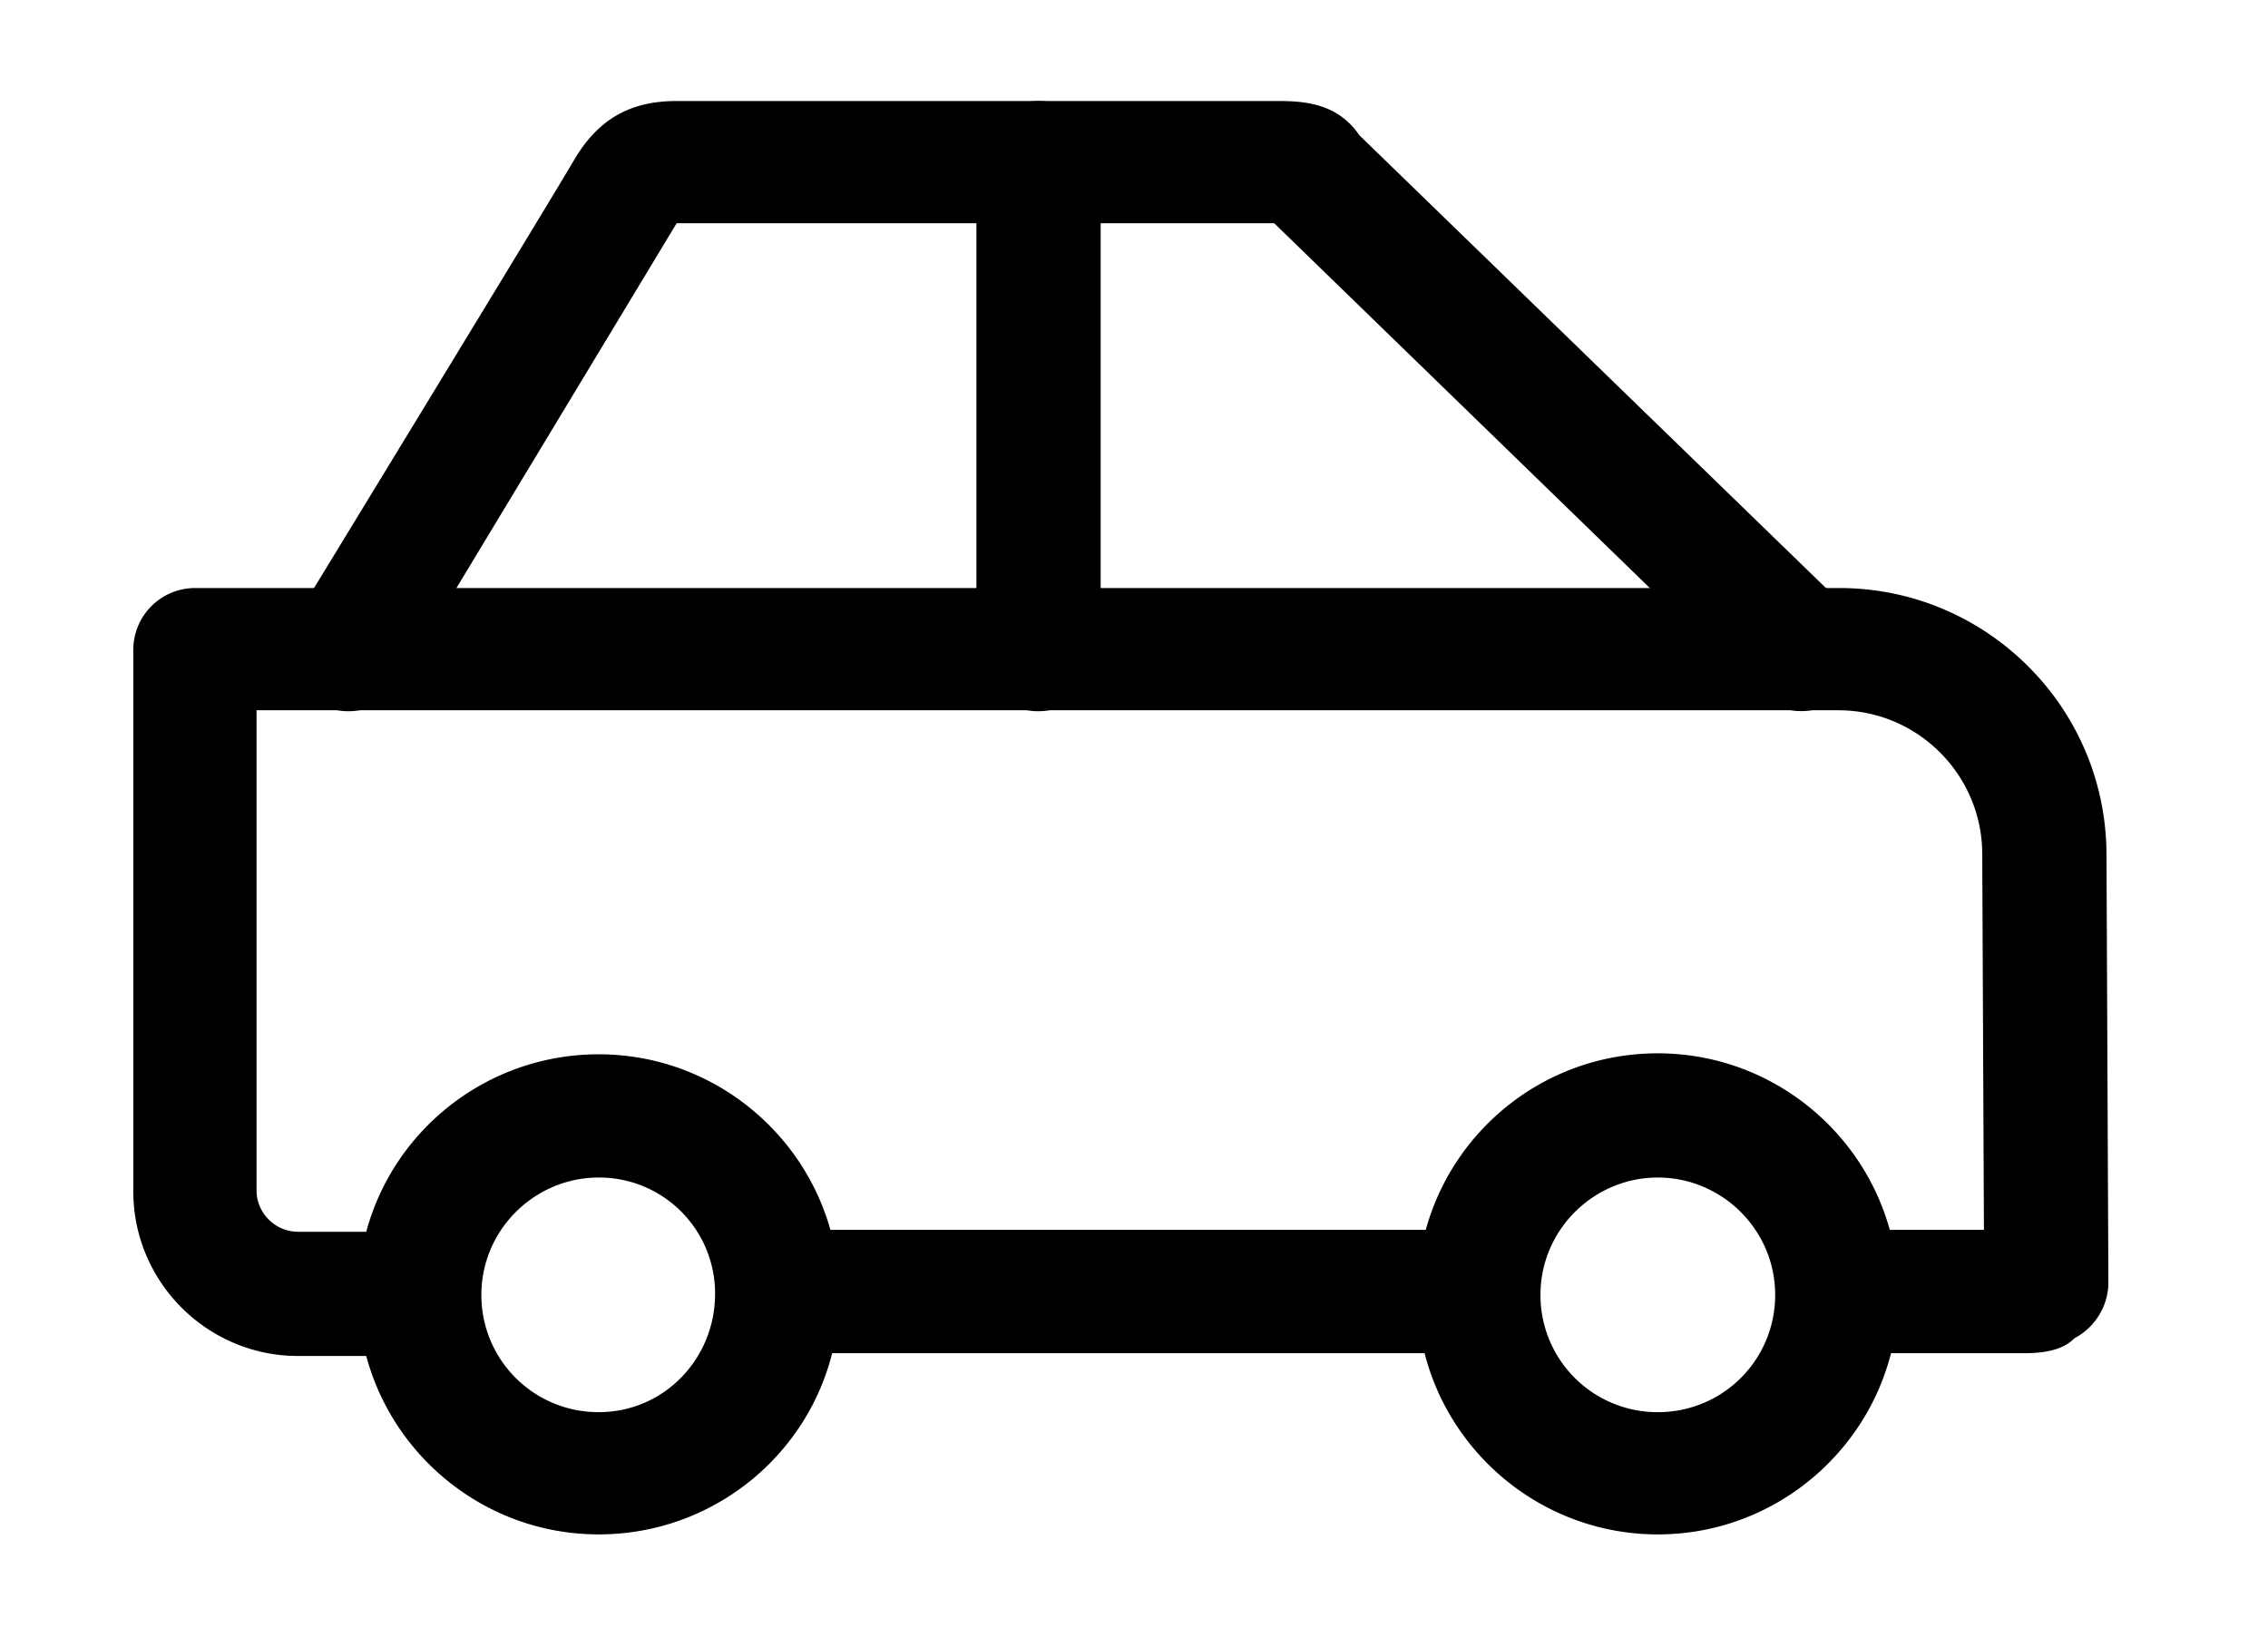 <?xml version="1.0" standalone="no"?><!DOCTYPE svg PUBLIC "-//W3C//DTD SVG 1.1//EN" "http://www.w3.org/Graphics/SVG/1.1/DTD/svg11.dtd"><svg t="1605598576911" class="icon" viewBox="0 0 1418 1024" version="1.1" xmlns="http://www.w3.org/2000/svg" p-id="5056" xmlns:xlink="http://www.w3.org/1999/xlink" width="22.156" height="16"><defs><style type="text/css"></style></defs><path d="M1279.369 841.284a38.674 38.674 0 0 1-38.829-38.829l-1.196-268.251c0-49.32-40.076-90-90.013-90H160.399v300.24c0 14.181 11.713 25.907 25.894 25.907h63.514c21.574 0 38.211 17.254 38.211 38.829 0 21.587-17.254 38.854-38.224 38.854H186.294C129.568 848.034 83.334 801.787 83.334 745.061V406.584a38.674 38.674 0 0 1 38.841-38.829h1027.774c91.864 0 167.079 74.584 167.079 167.066l1.183 268.239c-0.617 20.957-17.871 38.224-38.829 38.224z" p-id="5057"></path><path d="M1111.905 769.143h155.031C1302.229 769.143 1304.762 786.281 1304.762 807.714s-3.536 38.571-38.829 38.571H1114.862m-185.426 0h-409.757C483.834 846.286 456.191 829.147 456.191 807.714s28.671-38.571 63.489-38.571H931.905M217.742 444.809a38.25 38.25 0 0 1-19.736-5.541c-18.489-11.109-24.043-34.534-12.947-53.023C290.719 212.994 348.615 117.671 358.785 100.314 374.034 74.266 394.245 63.17 423.045 63.17h373.629c16.033 0 38.597 0 53.19 21.369l303.171 294.3a38.147 38.147 0 0 1 0.617 54.257 38.147 38.147 0 0 1-54.257 0.617L796.674 139.619h-373.629l-172.633 286.071c-6.776 12.96-19.723 19.119-32.67 19.119z" p-id="5058"></path><path d="M649.318 444.809A38.674 38.674 0 0 1 610.476 405.98V101.999a38.674 38.674 0 0 1 38.841-38.829 38.674 38.674 0 0 1 38.841 38.829v304.586c-0.617 20.957-17.871 38.211-38.841 38.211zM374.342 959.621c-82.62 0-150.429-67.204-150.429-150.429 0-83.237 67.809-149.824 150.429-149.824 82.62 0 150.429 67.204 150.429 150.429 0 83.237-67.809 149.824-150.429 149.824z m0-223.187c-40.076 0-73.376 32.683-73.376 73.376a73.157 73.157 0 0 0 73.376 73.363c40.693 0 72.746-33.3 72.746-73.98a72.489 72.489 0 0 0-72.746-72.759z m662.169 223.2c-82.62 0-150.441-67.217-150.441-150.441 0-83.237 67.204-150.441 150.429-150.441 82.62 0 150.441 67.204 150.441 150.429 0 83.237-67.821 150.441-150.429 150.441z m0-223.2c-40.076 0-73.376 32.683-73.376 73.376a73.157 73.157 0 0 0 73.376 73.363 73.157 73.157 0 0 0 73.363-73.363c0-40.693-33.3-73.376-73.363-73.376z" p-id="5059"></path></svg>